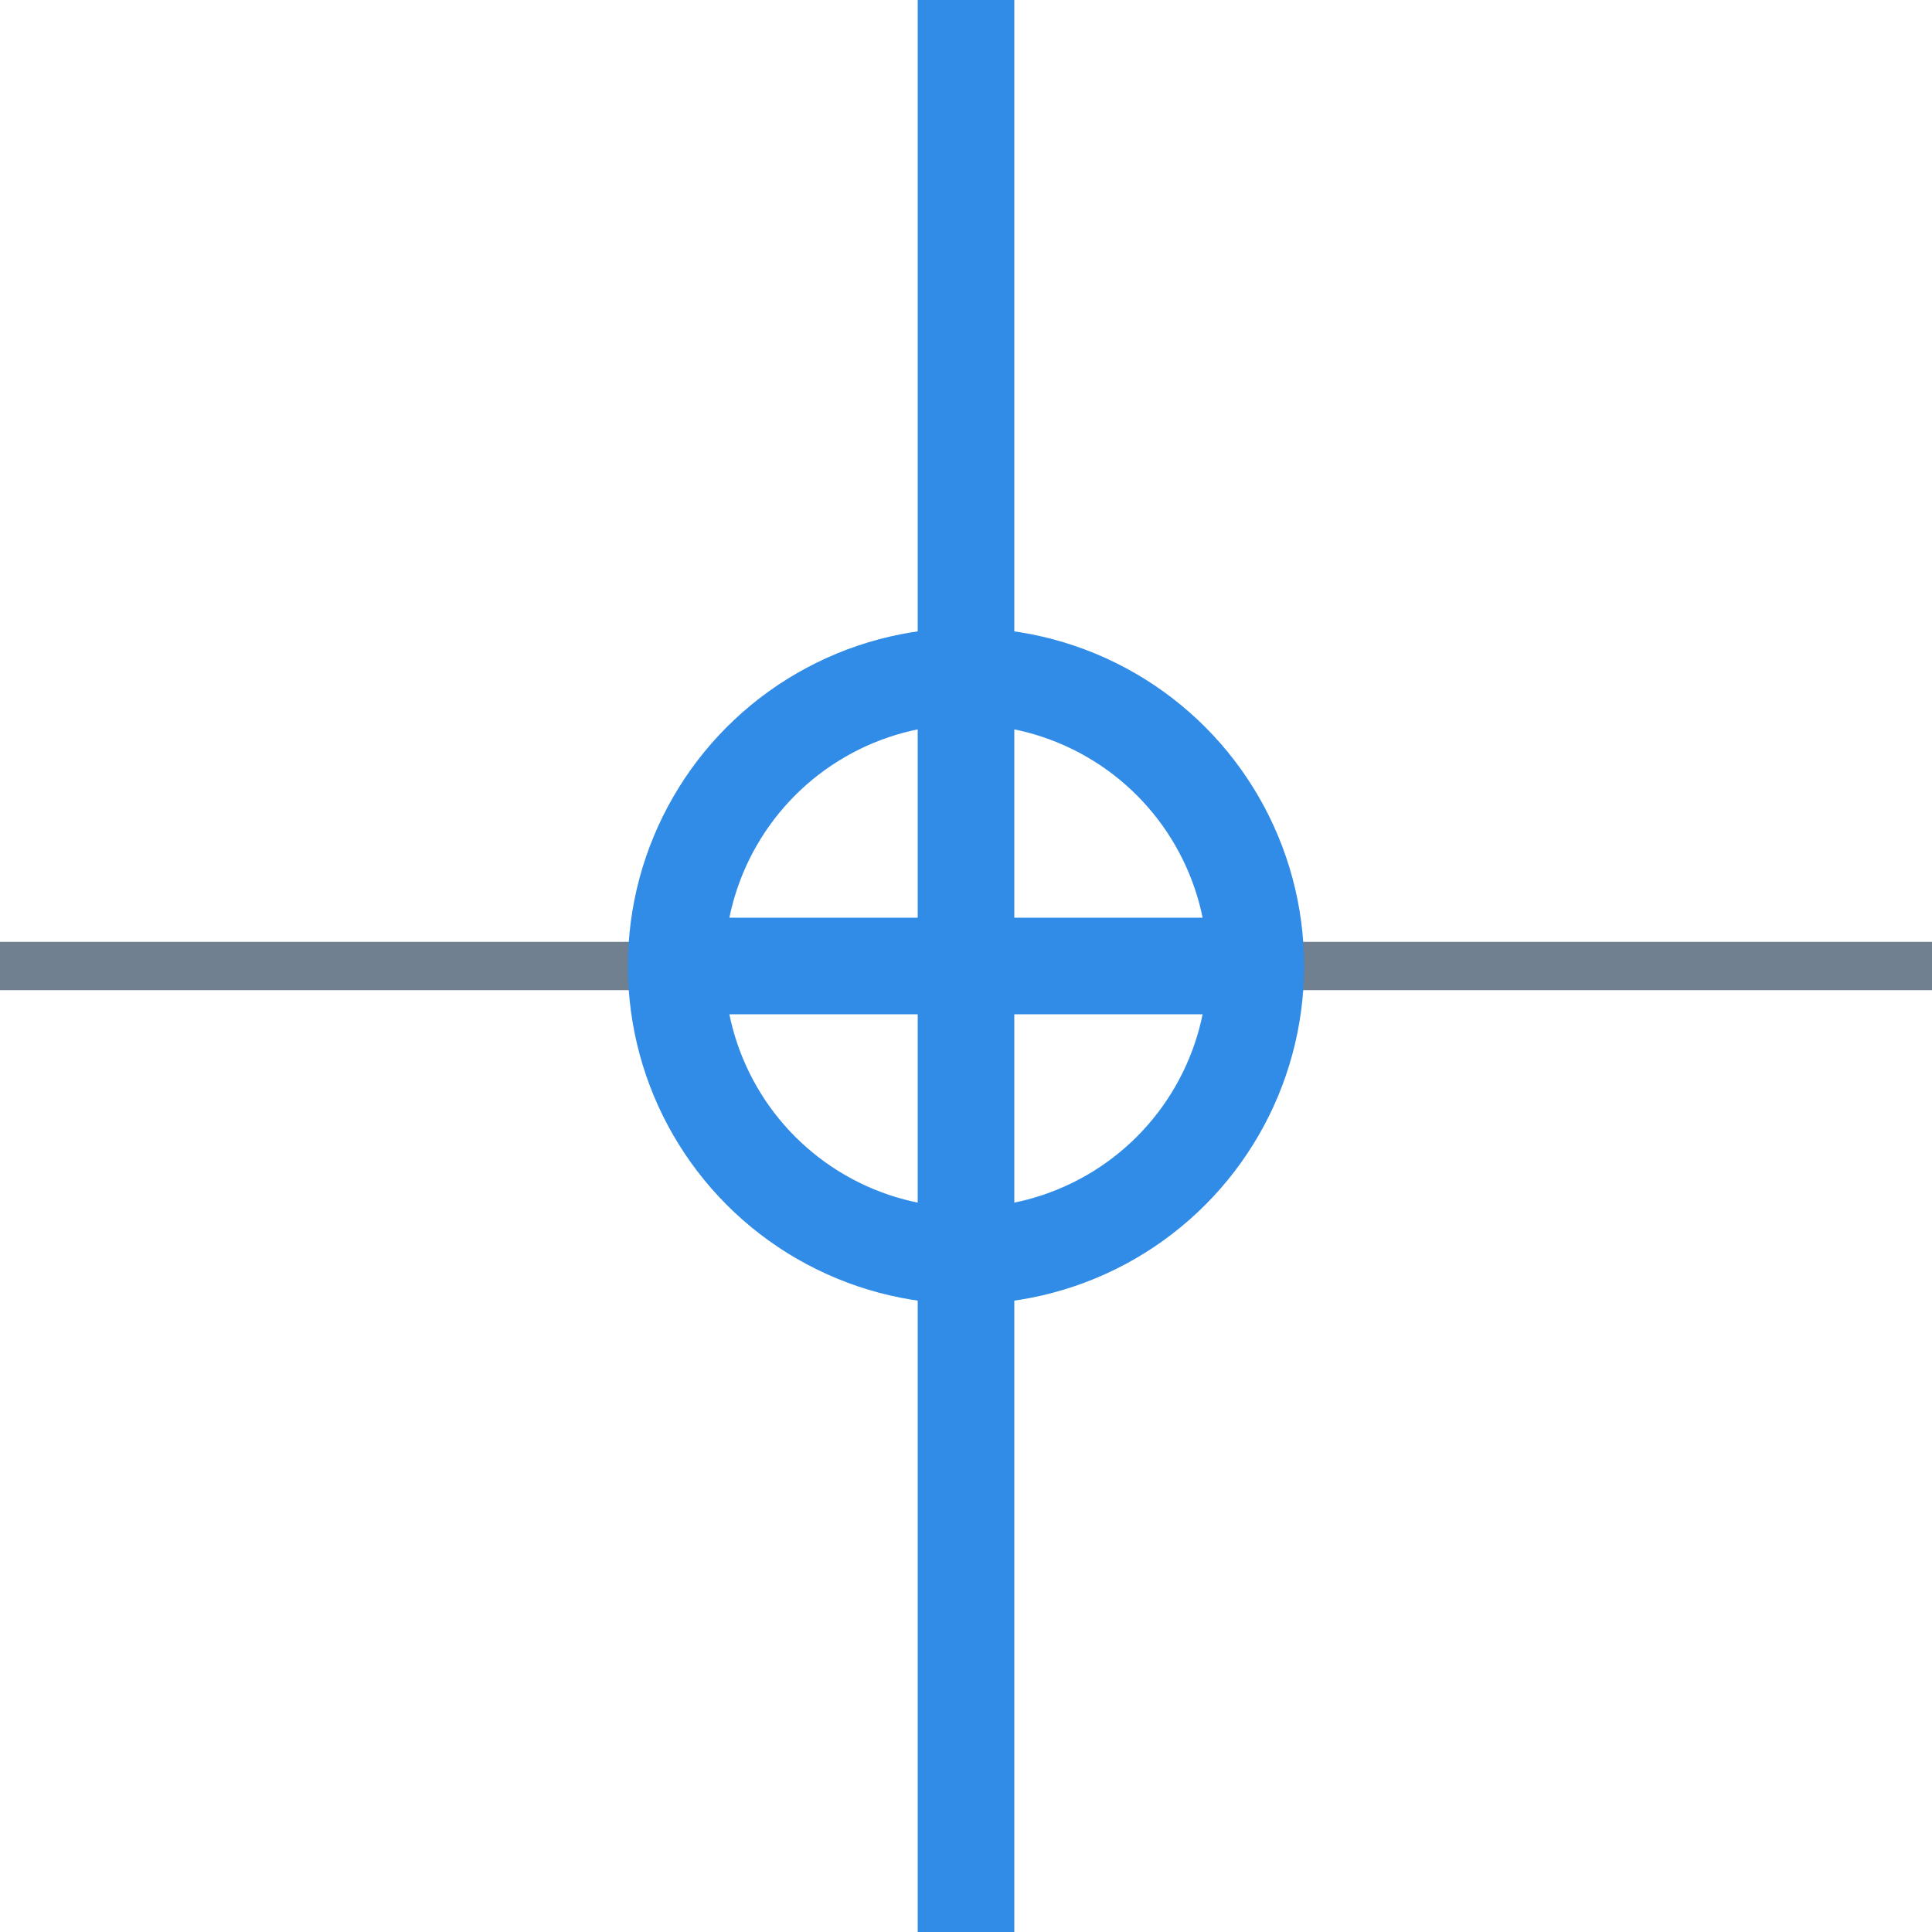 <?xml version="1.0" encoding="utf-8"?>
<svg width="40" height="40" xmlns="http://www.w3.org/2000/svg">
  <g>
    <line x1="26" y1="20" x2="40" y2="20" style="stroke:slategray;stroke-width:1" />
    <line x1="0" y1="20" x2="14" y2="20" style="stroke:slategray;stroke-width:1" />
    <circle cx="20" cy="20" r="6" style="stroke:#318ce7;stroke-width:2;" fill="transparent" />
    <line x1="14" y1="20" x2="26" y2="20" style="stroke:#318ce7;stroke-width:2;" />
    <line x1="20" y1="14" x2="20" y2="26" style="stroke:#318ce7;stroke-width:2;" />
    <line x1="20" y1="0" x2="20" y2="14" style="stroke:#318ce7;stroke-width:2" />
    <line x1="20" y1="26" x2="20" y2="40" style="stroke:#318ce7;stroke-width:2" />
  </g>
</svg>
